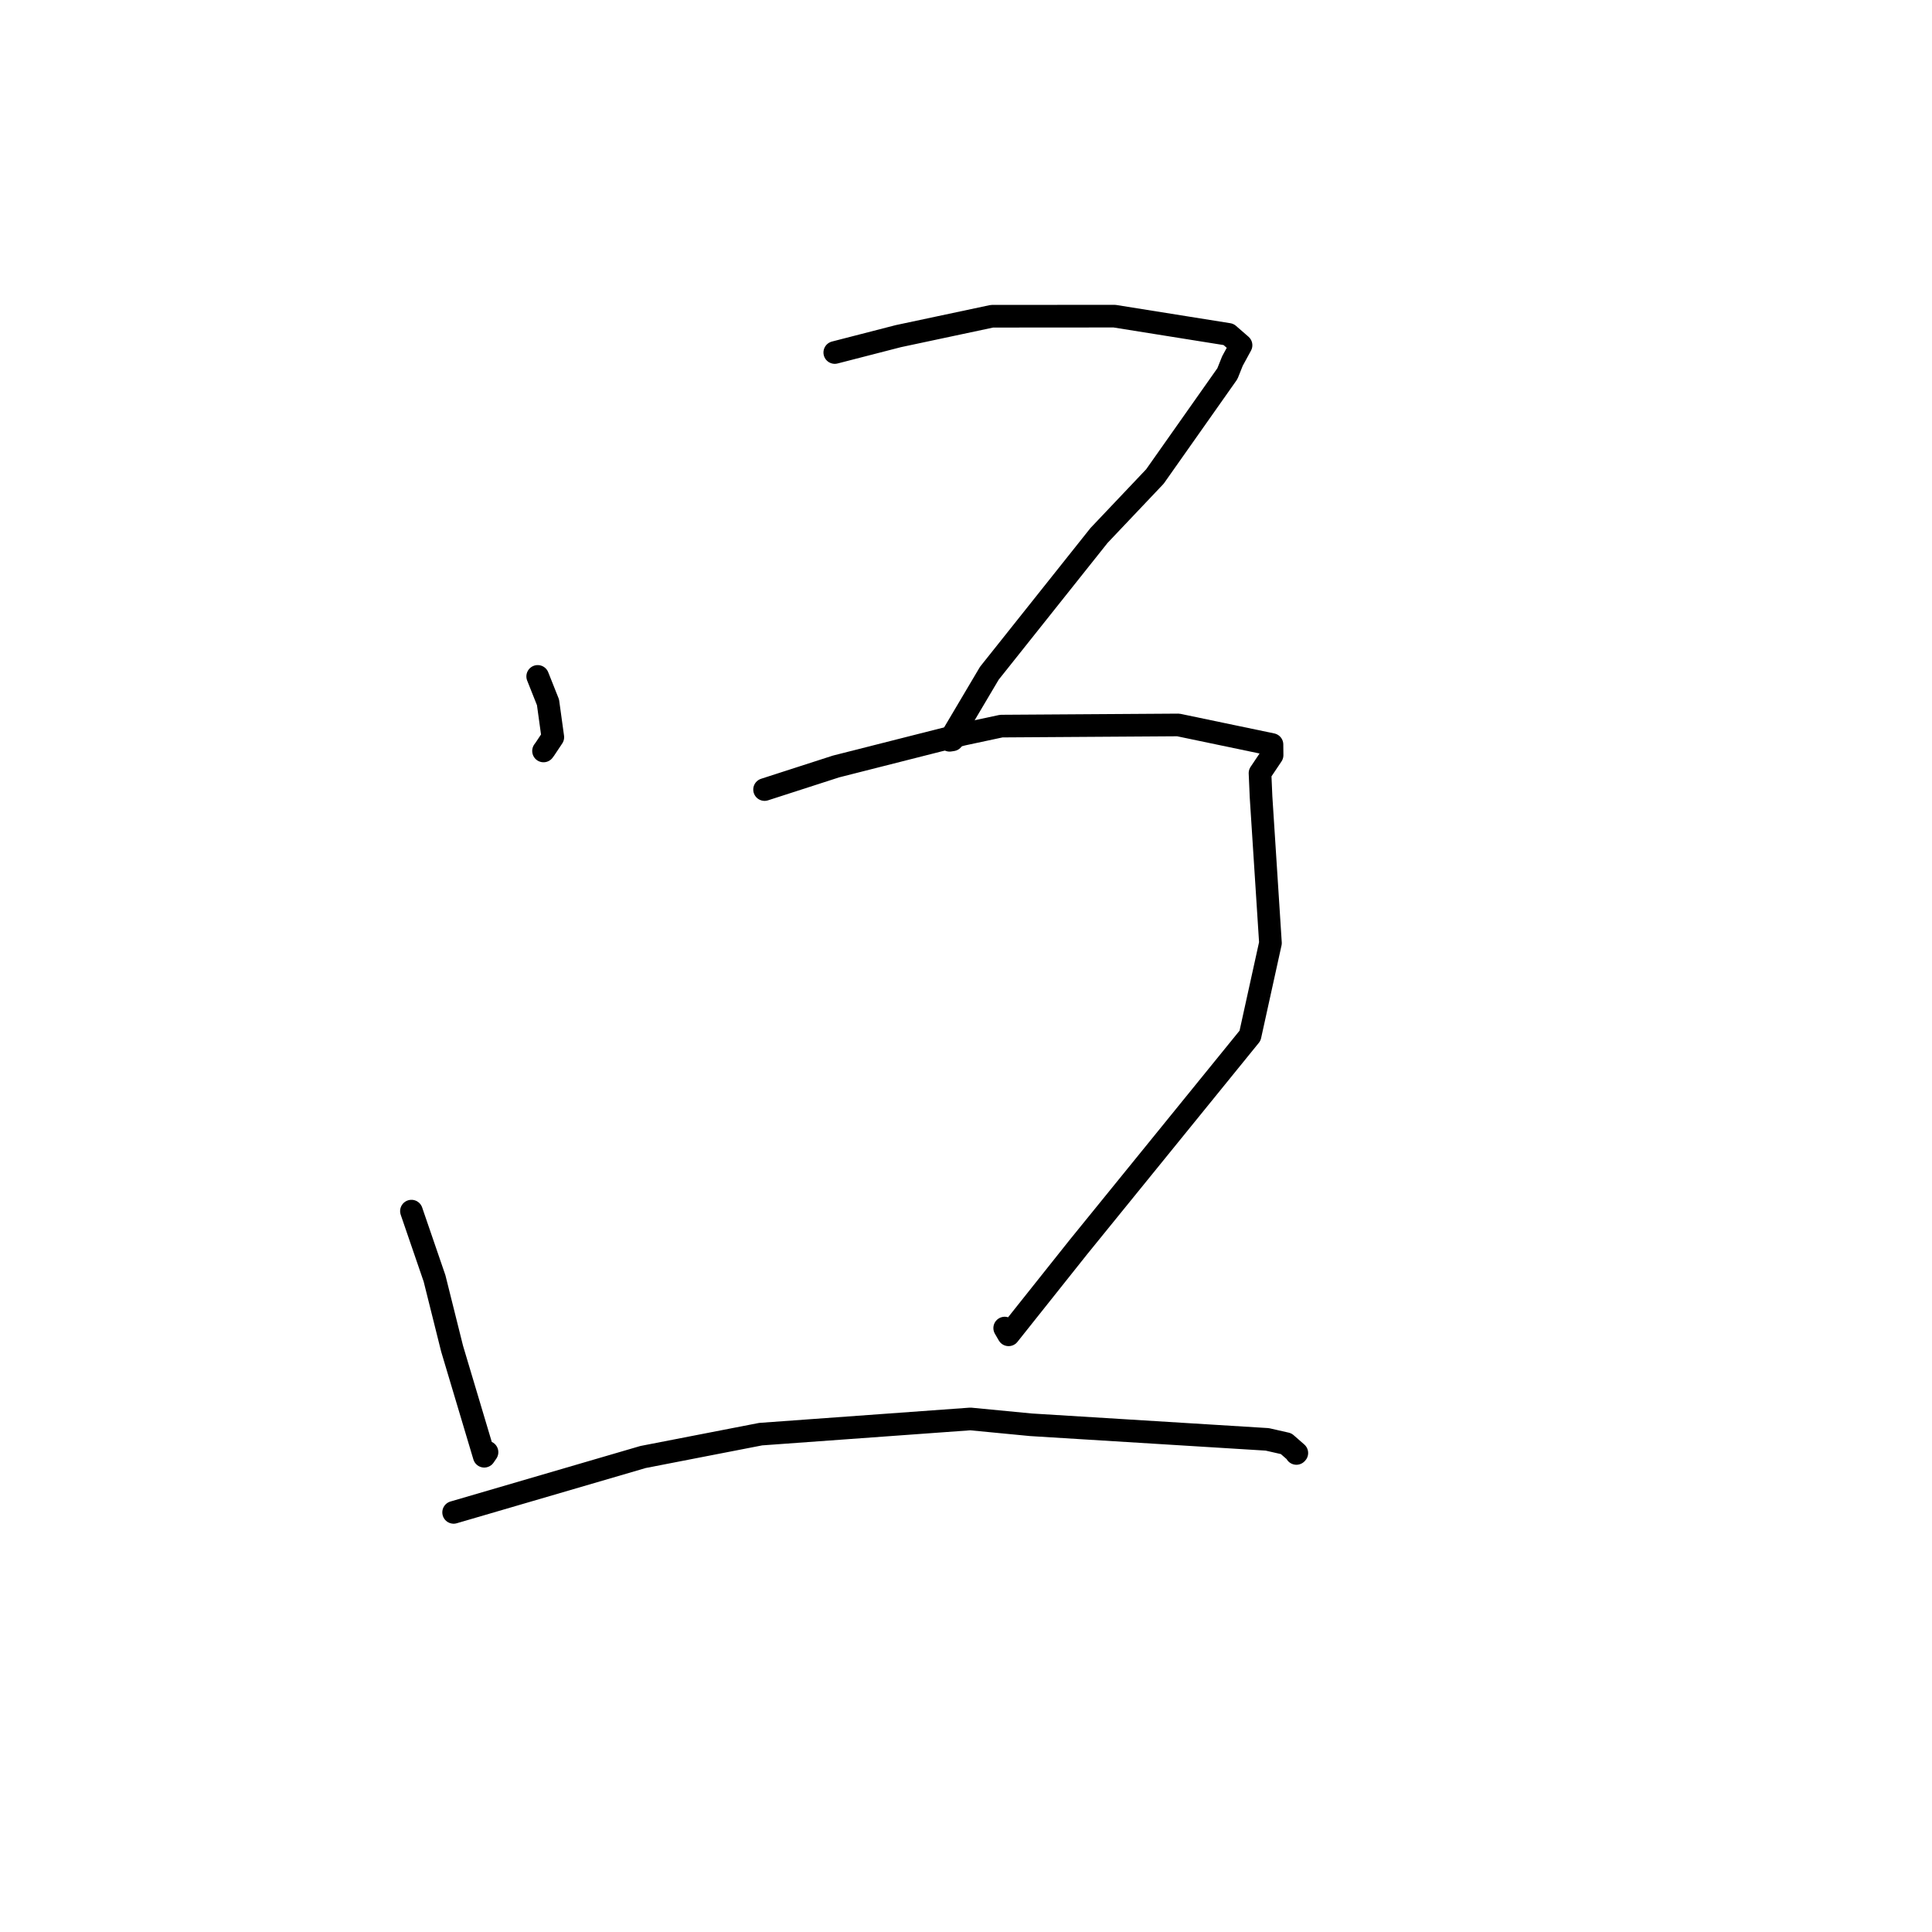 <?xml version="1.0" standalone="no"?>
    <svg width="256" height="256" xmlns="http://www.w3.org/2000/svg" version="1.1">
    <polyline stroke="black" stroke-width="3" stroke-linecap="round" fill="transparent" stroke-linejoin="round" points="71.247 89.627 72.613 93.059 73.251 97.682 72.217 99.235 72.02 99.505 " />
        <polyline stroke="black" stroke-width="3" stroke-linecap="round" fill="transparent" stroke-linejoin="round" points="110.612 46.71 119.038 44.54 131.44 41.903 147.666 41.891 162.79 44.308 164.444 45.746 163.306 47.835 162.635 49.512 153.032 63.14 145.626 70.953 131.093 89.21 125.832 98.091 126.205 98.032 " />
        <polyline stroke="black" stroke-width="3" stroke-linecap="round" fill="transparent" stroke-linejoin="round" points="54.518 160.481 57.58 169.401 59.906 178.71 64.164 192.958 64.532 192.422 " />
        <polyline stroke="black" stroke-width="3" stroke-linecap="round" fill="transparent" stroke-linejoin="round" points="101.31 104.62 110.781 101.562 127.587 97.3 132.679 96.213 156.124 96.059 168.544 98.653 168.558 100.061 166.958 102.445 167.095 105.594 168.342 124.956 165.637 137.238 142.861 165.287 133.644 176.87 133.127 175.977 " />
        <polyline stroke="black" stroke-width="3" stroke-linecap="round" fill="transparent" stroke-linejoin="round" points="60.108 200.398 85.208 193.061 100.795 190.031 128.582 188.018 136.602 188.79 167.918 190.724 170.422 191.294 171.837 192.53 171.786 192.584 171.781 192.589 " />
        </svg>
